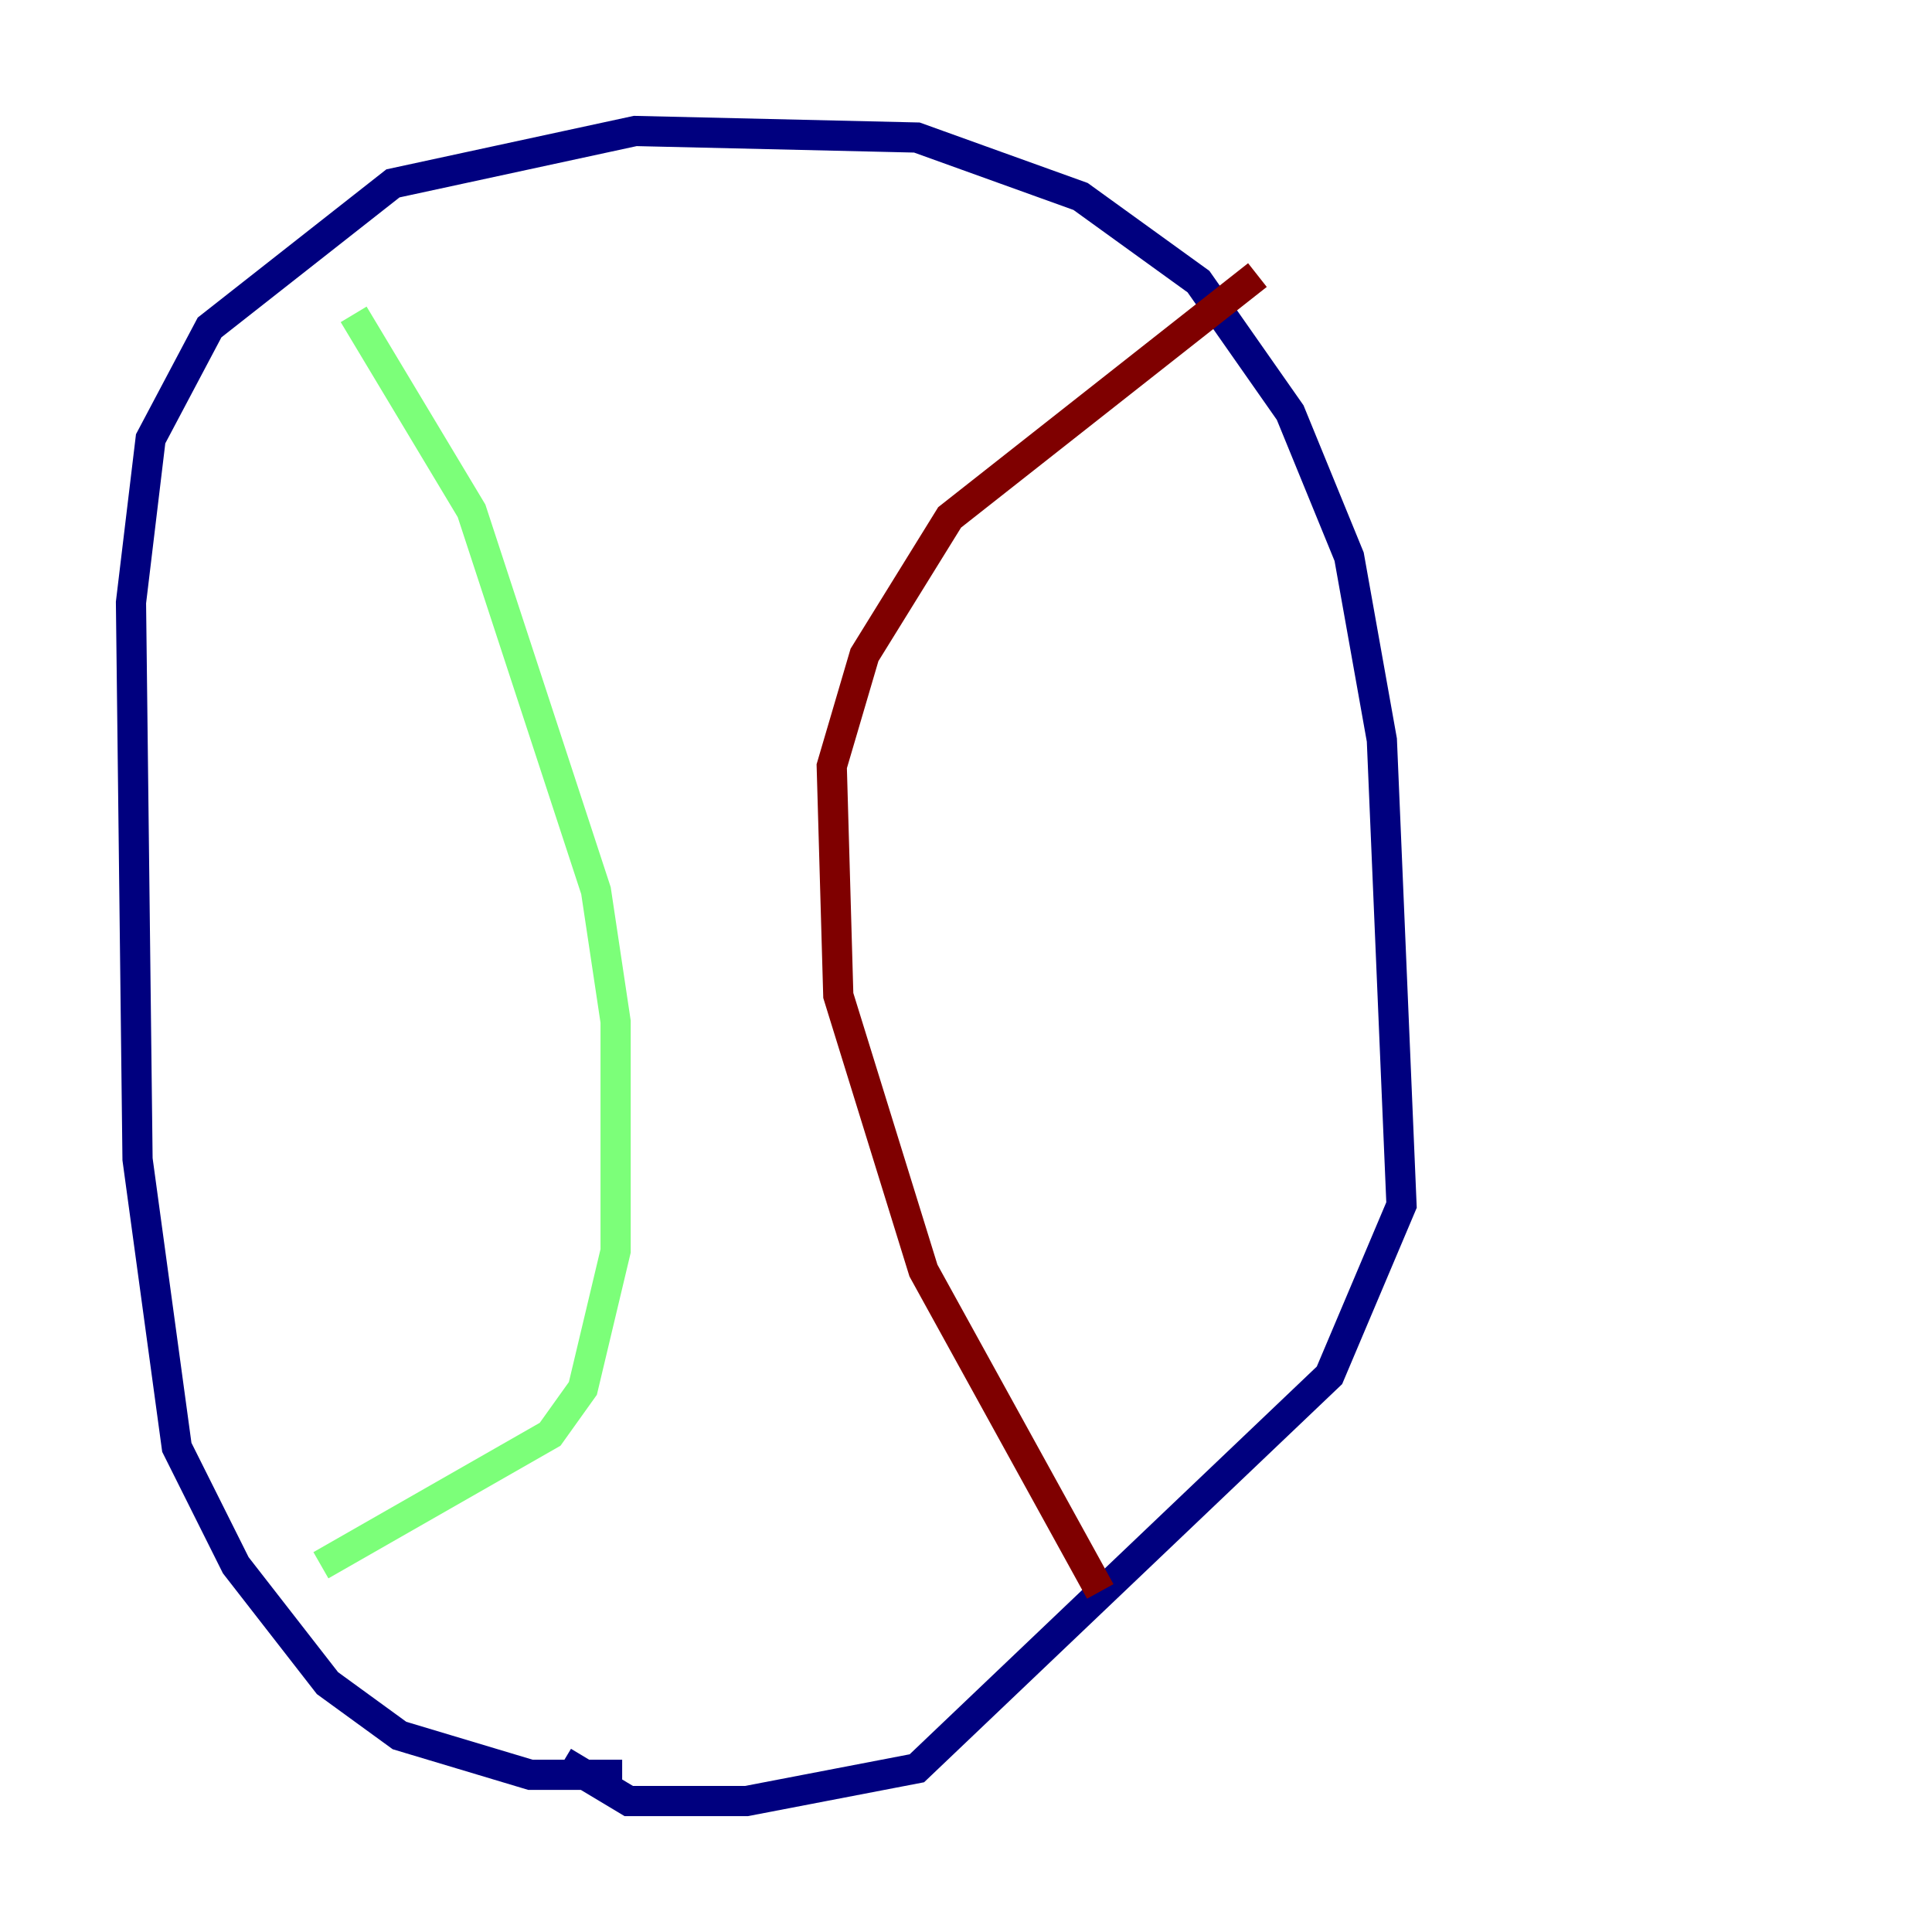 <?xml version="1.0" encoding="utf-8" ?>
<svg baseProfile="tiny" height="128" version="1.2" viewBox="0,0,128,128" width="128" xmlns="http://www.w3.org/2000/svg" xmlns:ev="http://www.w3.org/2001/xml-events" xmlns:xlink="http://www.w3.org/1999/xlink"><defs /><polyline fill="none" points="41.22,117.586 35.146,117.586 26.468,114.983 21.695,111.512 15.62,103.702 11.715,95.891 9.112,76.8 8.678,39.919 9.98,29.071 13.885,21.695 26.034,12.149 42.088,8.678 60.746,9.112 71.593,13.017 79.403,18.658 85.478,27.336 89.383,36.881 91.552,49.031 92.854,79.837 88.081,91.119 60.746,117.153 49.464,119.322 41.654,119.322 37.315,116.719" stroke="#00007f" stroke-width="2" /><polyline fill="none" points="23.43,20.827 31.241,33.844 39.485,59.01 40.786,67.688 40.786,82.875 38.617,91.986 36.447,95.024 21.261,103.702" stroke="#7cff79" stroke-width="2" /><polyline fill="none" points="72.895,105.437 61.18,84.176 55.539,65.953 55.105,50.766 57.275,43.39 62.915,34.278 83.308,18.224" stroke="#7f0000" stroke-width="2" /></svg>